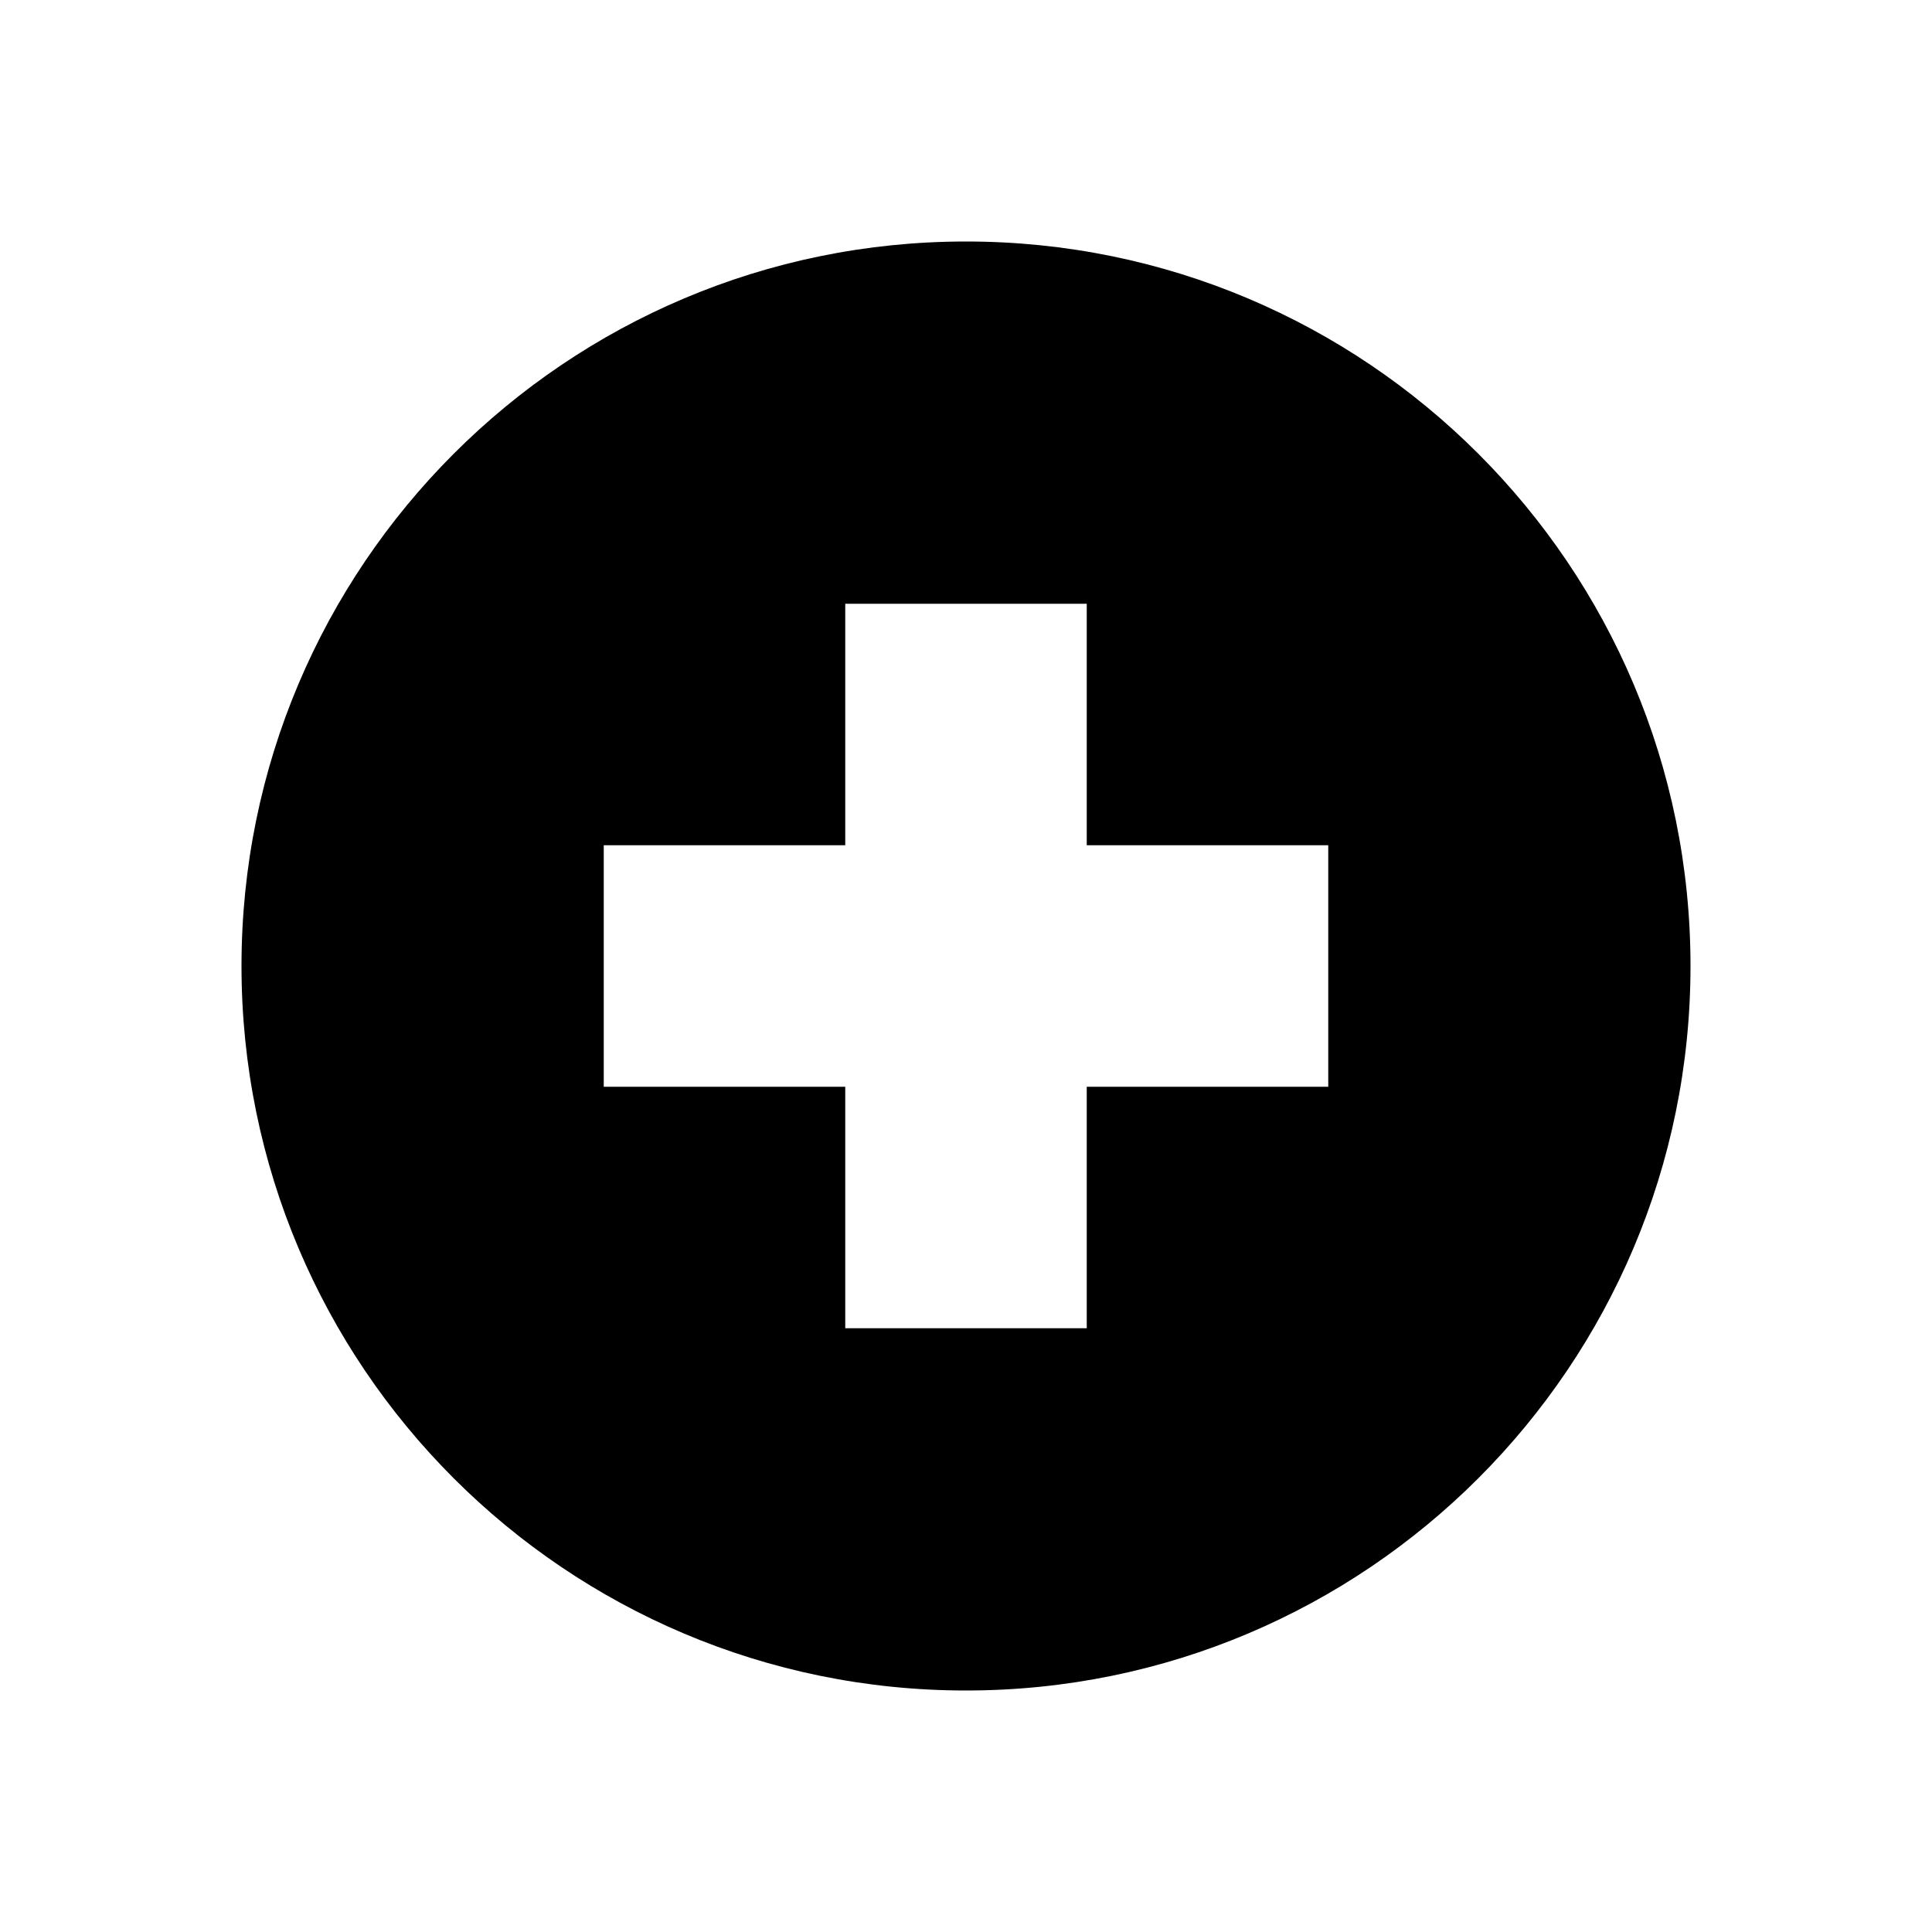 <svg xmlns='http://www.w3.org/2000/svg' width='16' height='16' viewBox='0 0 16 16'><path d='M2,8c0-3.313,2.687-6,6-6c3.314,0,6,2.687,6,6s-2.686,6-6,6C4.687,14,2,11.314,2,8z M11,7H9V5H7v2H5v2h2v2h2V9h2V7z'/></svg>
